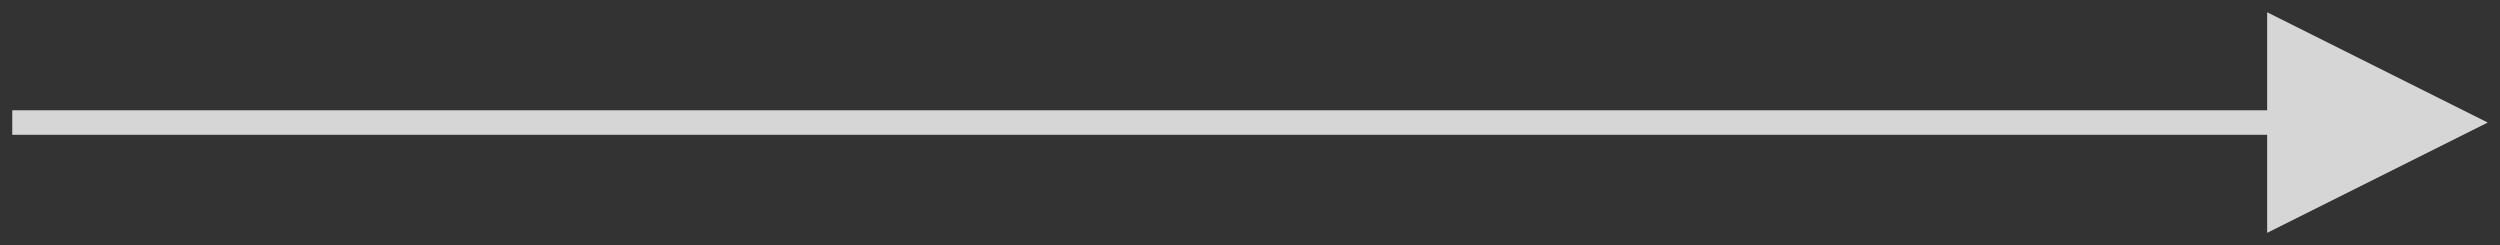 <?xml version="1.0" encoding="utf-8"?>
<!-- Generator: Adobe Illustrator 17.0.0, SVG Export Plug-In . SVG Version: 6.00 Build 0)  -->
<!DOCTYPE svg PUBLIC "-//W3C//DTD SVG 1.1//EN" "http://www.w3.org/Graphics/SVG/1.1/DTD/svg11.dtd">
<svg version="1.1" id="Layer_1" xmlns="http://www.w3.org/2000/svg" xmlns:xlink="http://www.w3.org/1999/xlink" x="0px" y="0px"
	 width="102px" height="10px" viewBox="0 0 102 10" enable-background="new 0 0 102 10" xml:space="preserve">
<rect x="0" y="0" width="102" height="10" fill="#333333" stroke="none"/>
<title>Line 2</title>
<desc>Created with Sketch.</desc>
<polygon opacity="0.8" fill="#FFFFFF" enable-background="new    " points="101.5,5 92.5,0.5 92.5,4.5 1,4.5 0.5,4.5 0.5,5.5 1,5.5 
	92.5,5.5 92.5,9.5 "/>
</svg>
